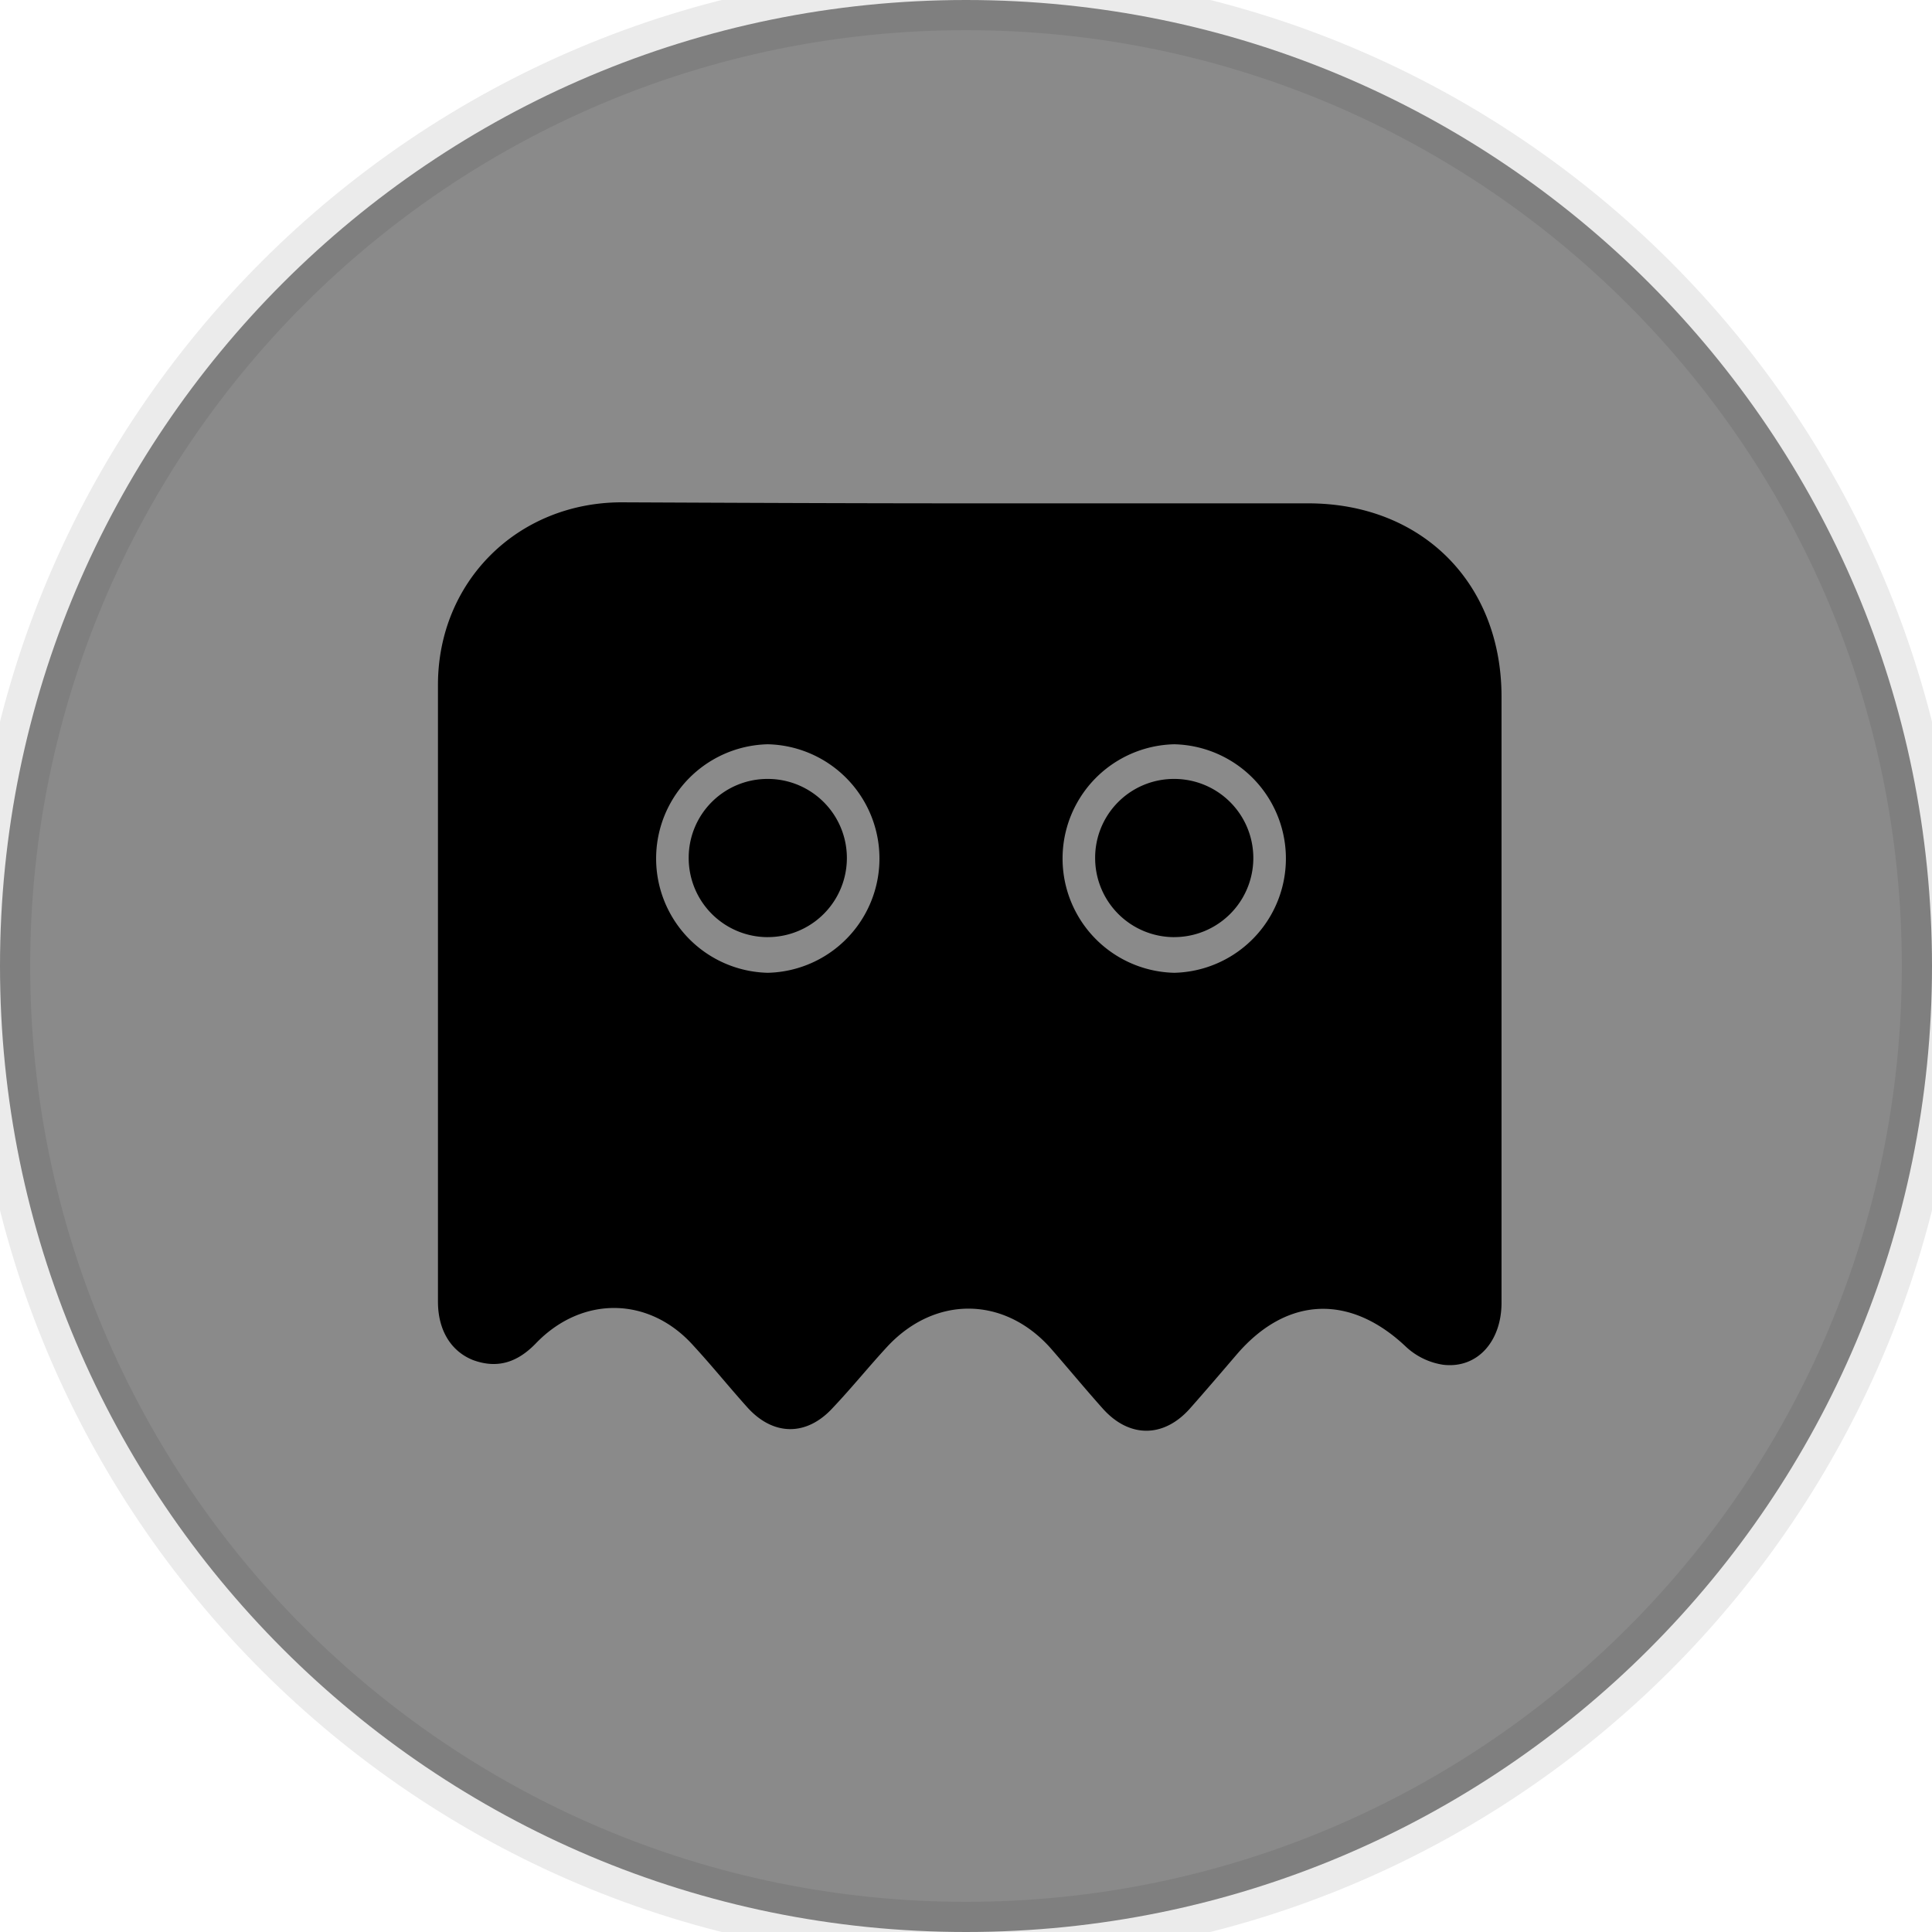 <svg xmlns="http://www.w3.org/2000/svg" width="64" height="64" fill="#000000"><path fill="#8a8a8a" d="M32 64c17.673 0 32-14.327 32-32C64 14.327 49.673 0 32 0 14.327 0 0 14.327 0 32c0 17.673 14.327 32 32 32Z"/><path fill="#000000" d="M32.098 16.674h11.236c3.768 0 6.406 2.637 6.406 6.406v20.073c0 1.285-.805 2.193-1.936 2.056a2.312 2.312 0 0 1-1.216-.583c-1.85-1.764-3.956-1.695-5.618.24-.514.6-1.027 1.2-1.541 1.781-.874.994-2.021.994-2.895.018-.582-.651-1.148-1.336-1.73-2.004-1.541-1.73-3.836-1.747-5.412-.052-.617.668-1.182 1.37-1.799 2.021-.873.96-1.986.942-2.843-.017-.6-.668-1.165-1.37-1.781-2.038-1.456-1.627-3.665-1.661-5.19-.103-.6.634-1.267.89-2.107.583-.736-.292-1.164-.994-1.164-1.936V22.686c0-3.409 2.62-6.03 6.063-6.046 3.837.017 7.673.034 11.527.034Z"/><path fill="#8a8a8a" d="M38.898 24.655a3.786 3.786 0 0 0 0 7.57 3.786 3.786 0 0 0 0-7.57Zm0 6.389a2.62 2.62 0 0 1-2.62-2.62 2.61 2.61 0 0 1 2.62-2.621 2.62 2.62 0 1 1 0 5.24ZM25.434 24.655a3.786 3.786 0 0 0 0 7.57 3.786 3.786 0 0 0 0-7.57Zm0 6.389a2.62 2.62 0 0 1-2.62-2.62 2.61 2.61 0 0 1 2.62-2.621 2.62 2.62 0 1 1 0 5.24Z"/><path fill="#000000" fill-opacity=".08" d="M32 63C14.88 63 1 49.12 1 32h-2c0 18.225 14.775 33 33 33v-2Zm31-31c0 17.12-13.88 31-31 31v2c18.225 0 33-14.775 33-33h-2ZM32 1c17.12 0 31 13.88 31 31h2C65 13.775 50.225-1 32-1v2Zm0-2C13.775-1-1 13.775-1 32h2C1 14.88 14.88 1 32 1v-2Z"/></svg>